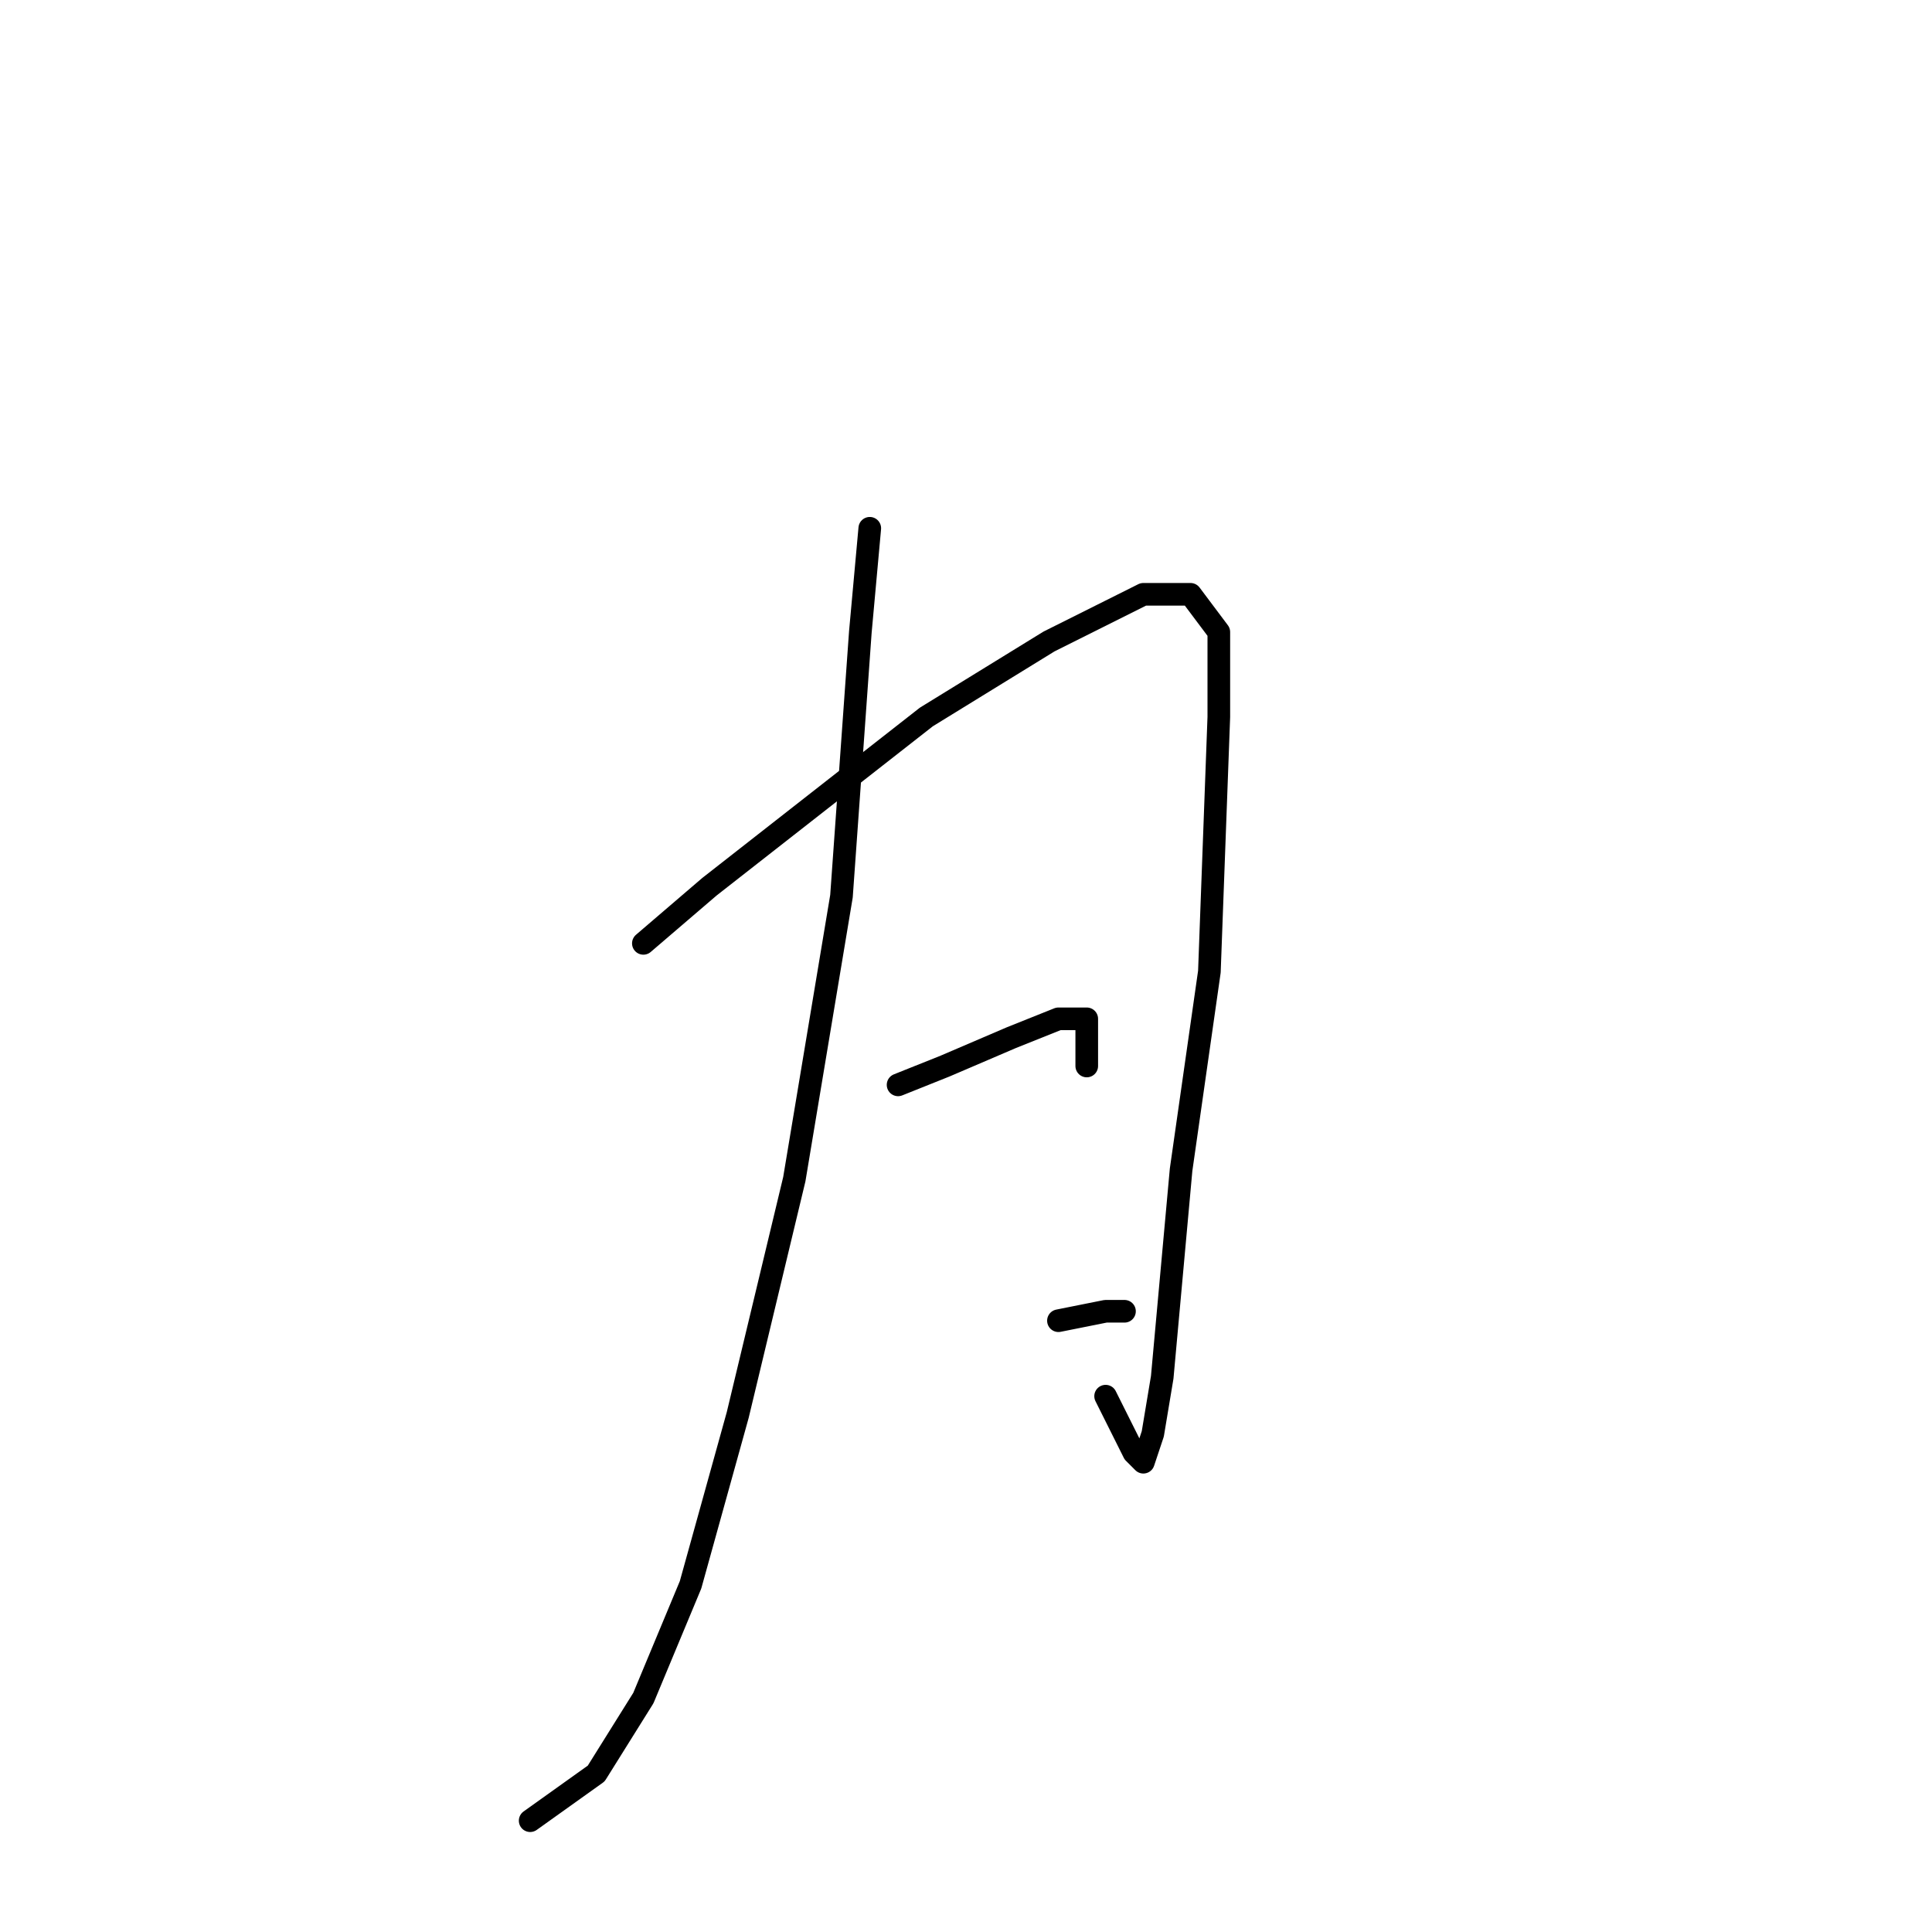 <?xml version="1.0" standalone="no"?>
    <svg width="256" height="256" xmlns="http://www.w3.org/2000/svg" version="1.1">
    <polyline stroke="black" stroke-width="3" stroke-linecap="round" fill="transparent" stroke-linejoin="round" points="115.25 70 114 83.75 111.5 118.75 105.25 156.25 97.75 187.5 91.5 210 85.25 225 79 235 70.25 241.25 70.25 241.25 " />
        <polyline stroke="black" stroke-width="3" stroke-linecap="round" fill="transparent" stroke-linejoin="round" points="85.25 125 94 117.5 122.75 95 139 85 151.5 78.75 157.75 78.75 161.5 83.75 161.5 95 160.25 128.75 156.5 155 154 182.5 152.75 190 151.5 193.75 150.25 192.5 149 190 146.5 185 146.5 185 " />
        <polyline stroke="black" stroke-width="3" stroke-linecap="round" fill="transparent" stroke-linejoin="round" points="119 143.75 125.25 141.25 134 137.5 140.25 135 144 135 144 141.25 144 141.25 " />
        <polyline stroke="black" stroke-width="3" stroke-linecap="round" fill="transparent" stroke-linejoin="round" points="140.25 175 146.5 173.75 149 173.75 149 173.75 " />
        </svg>